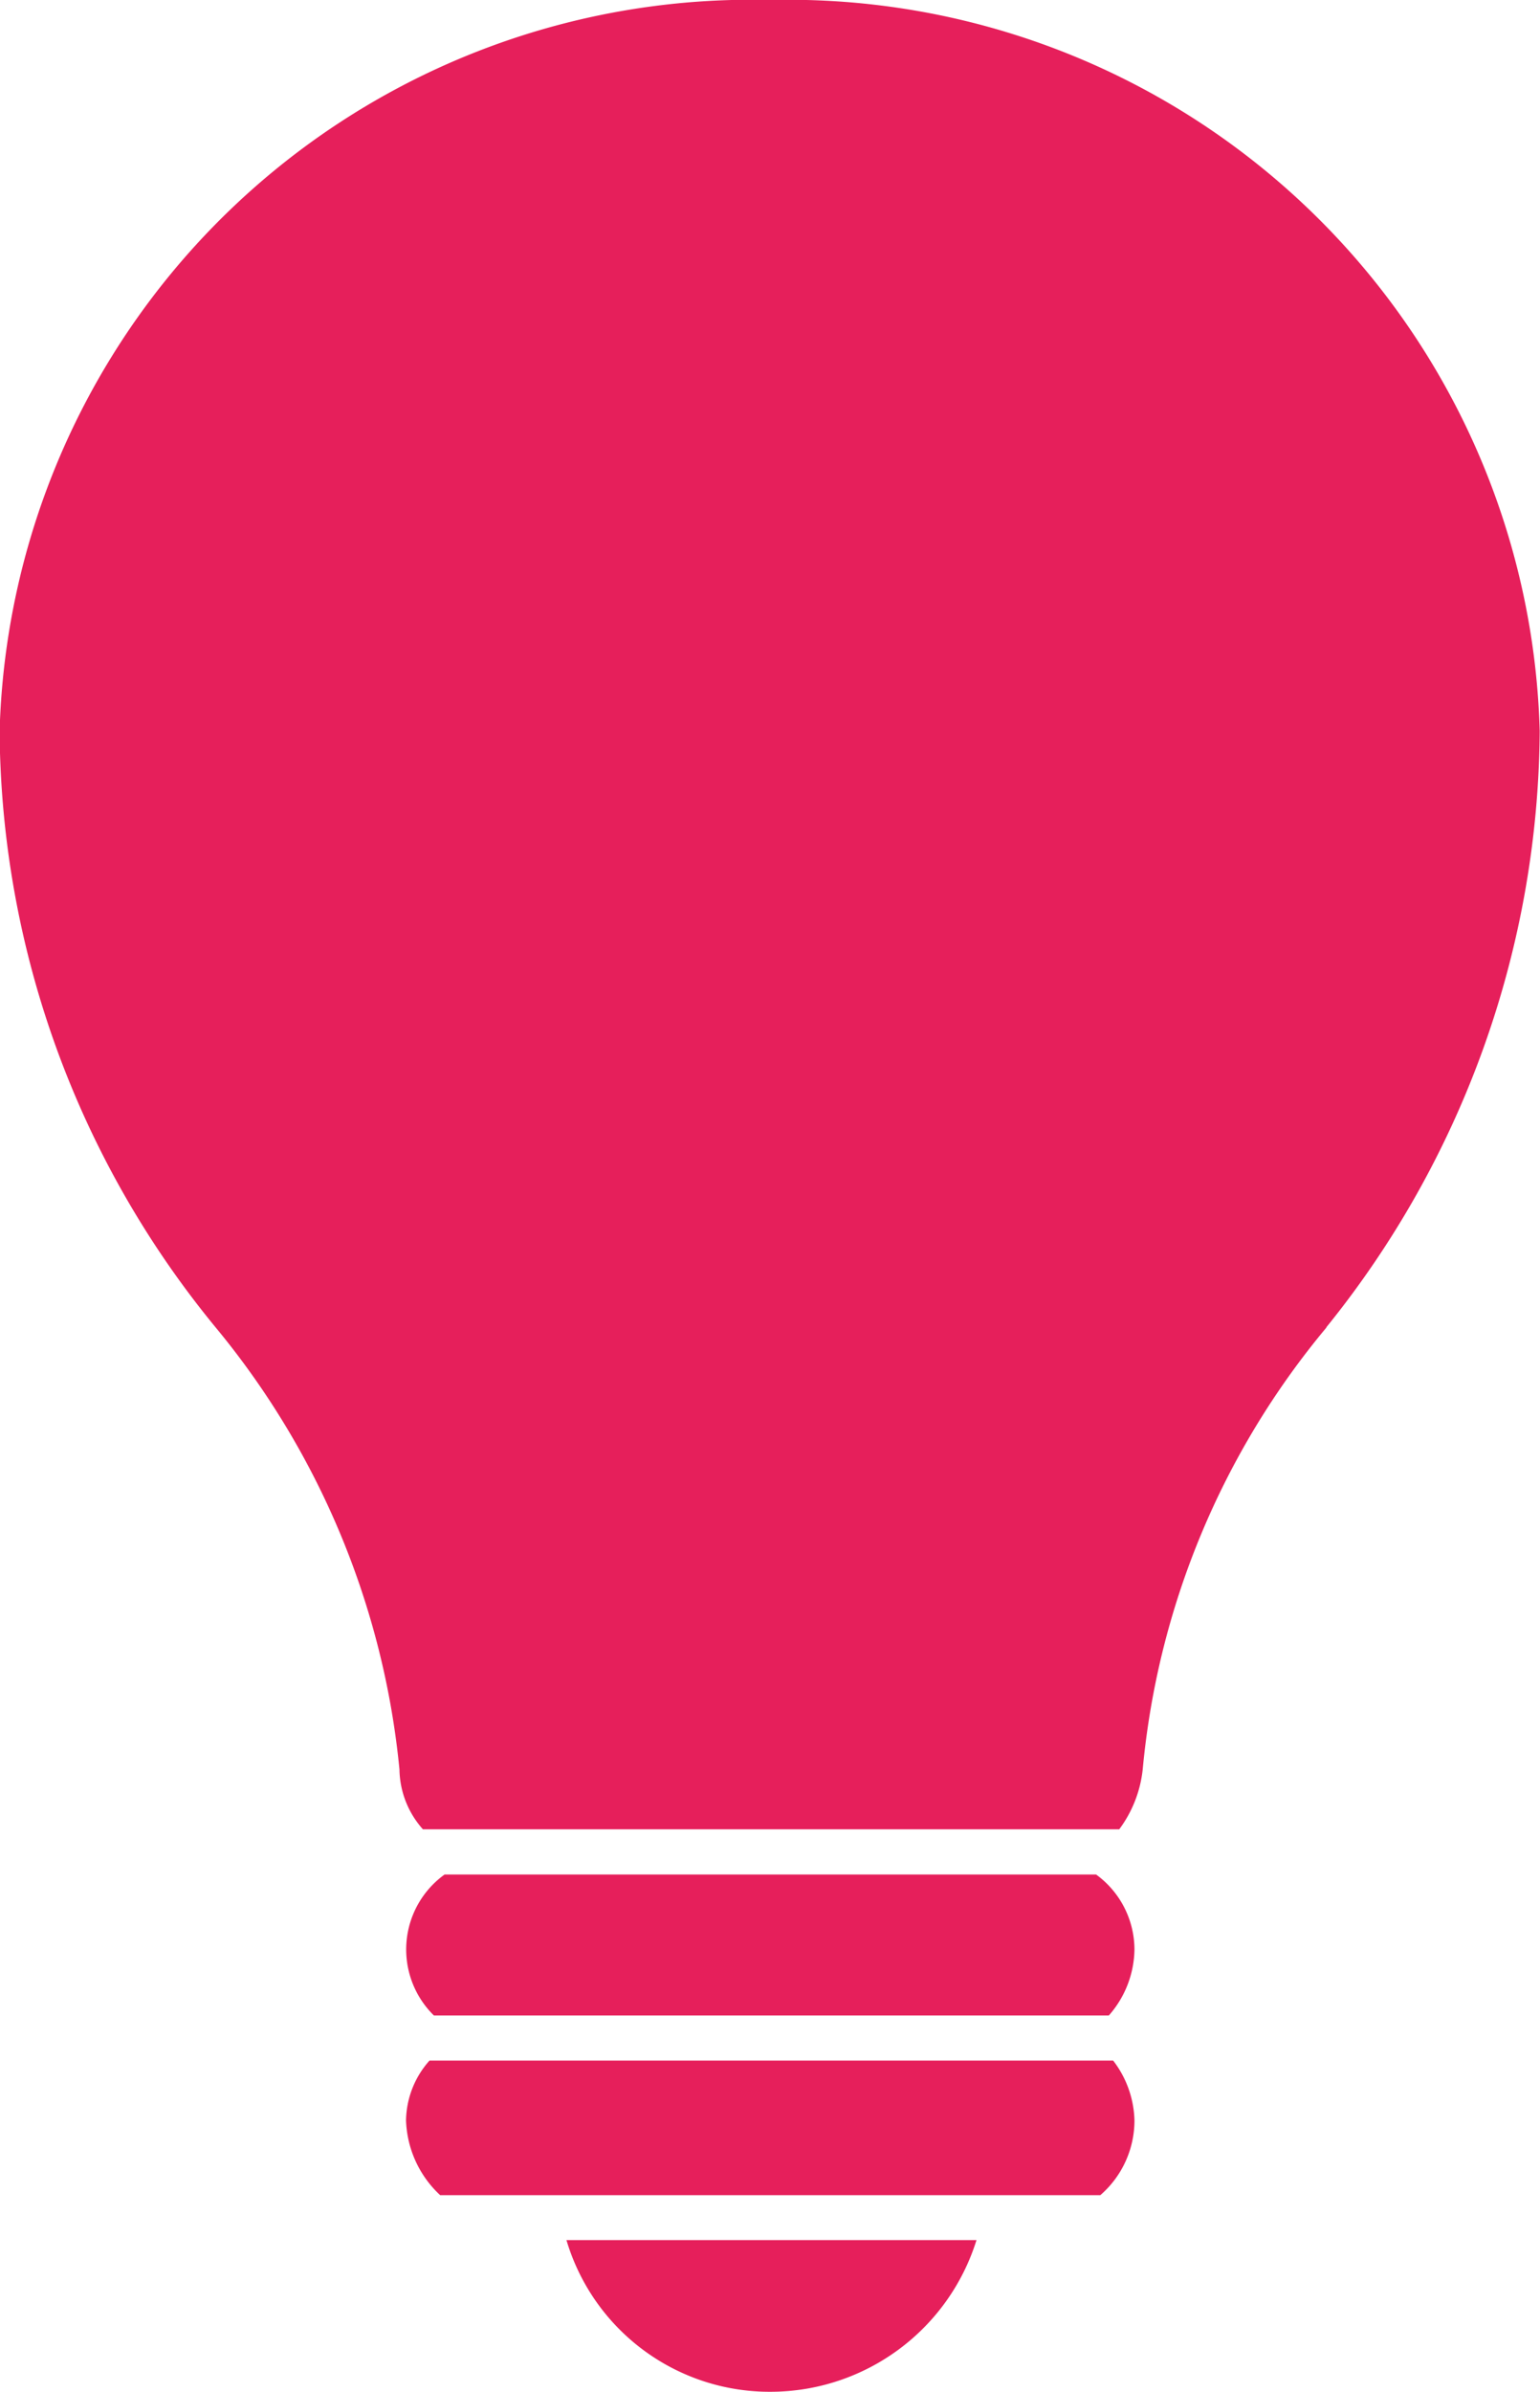 <svg xmlns="http://www.w3.org/2000/svg" width="15.687" height="24.344" viewBox="0 0 15.687 24.344"><path d="M43.093,27.66a8.2,8.2,0,0,0-1.873,4.5,1.24,1.24,0,0,1-.239.609H33.888a.934.934,0,0,1-.239-.609,8.317,8.317,0,0,0-1.873-4.5,9.65,9.65,0,0,1-2.2-6.069,7.66,7.66,0,0,1,7.855-7.441,7.655,7.655,0,0,1,7.833,7.441,9.746,9.746,0,0,1-2.174,6.069Zm-2.348,5.569a.947.947,0,0,1,.391.761,1.036,1.036,0,0,1-.261.674H34a.94.94,0,0,1,.109-1.435Zm.174,1.894a1.039,1.039,0,0,1,.217.609,1.006,1.006,0,0,1-.348.761H34.064a1.087,1.087,0,0,1-.348-.761.934.934,0,0,1,.239-.609ZM39.527,36.95a2.2,2.2,0,0,1-2.09,1.544A2.159,2.159,0,0,1,35.35,36.95Z" transform="translate(-29.58 -14.15)" fill="#e61f5b" fill-rule="evenodd"/></svg>